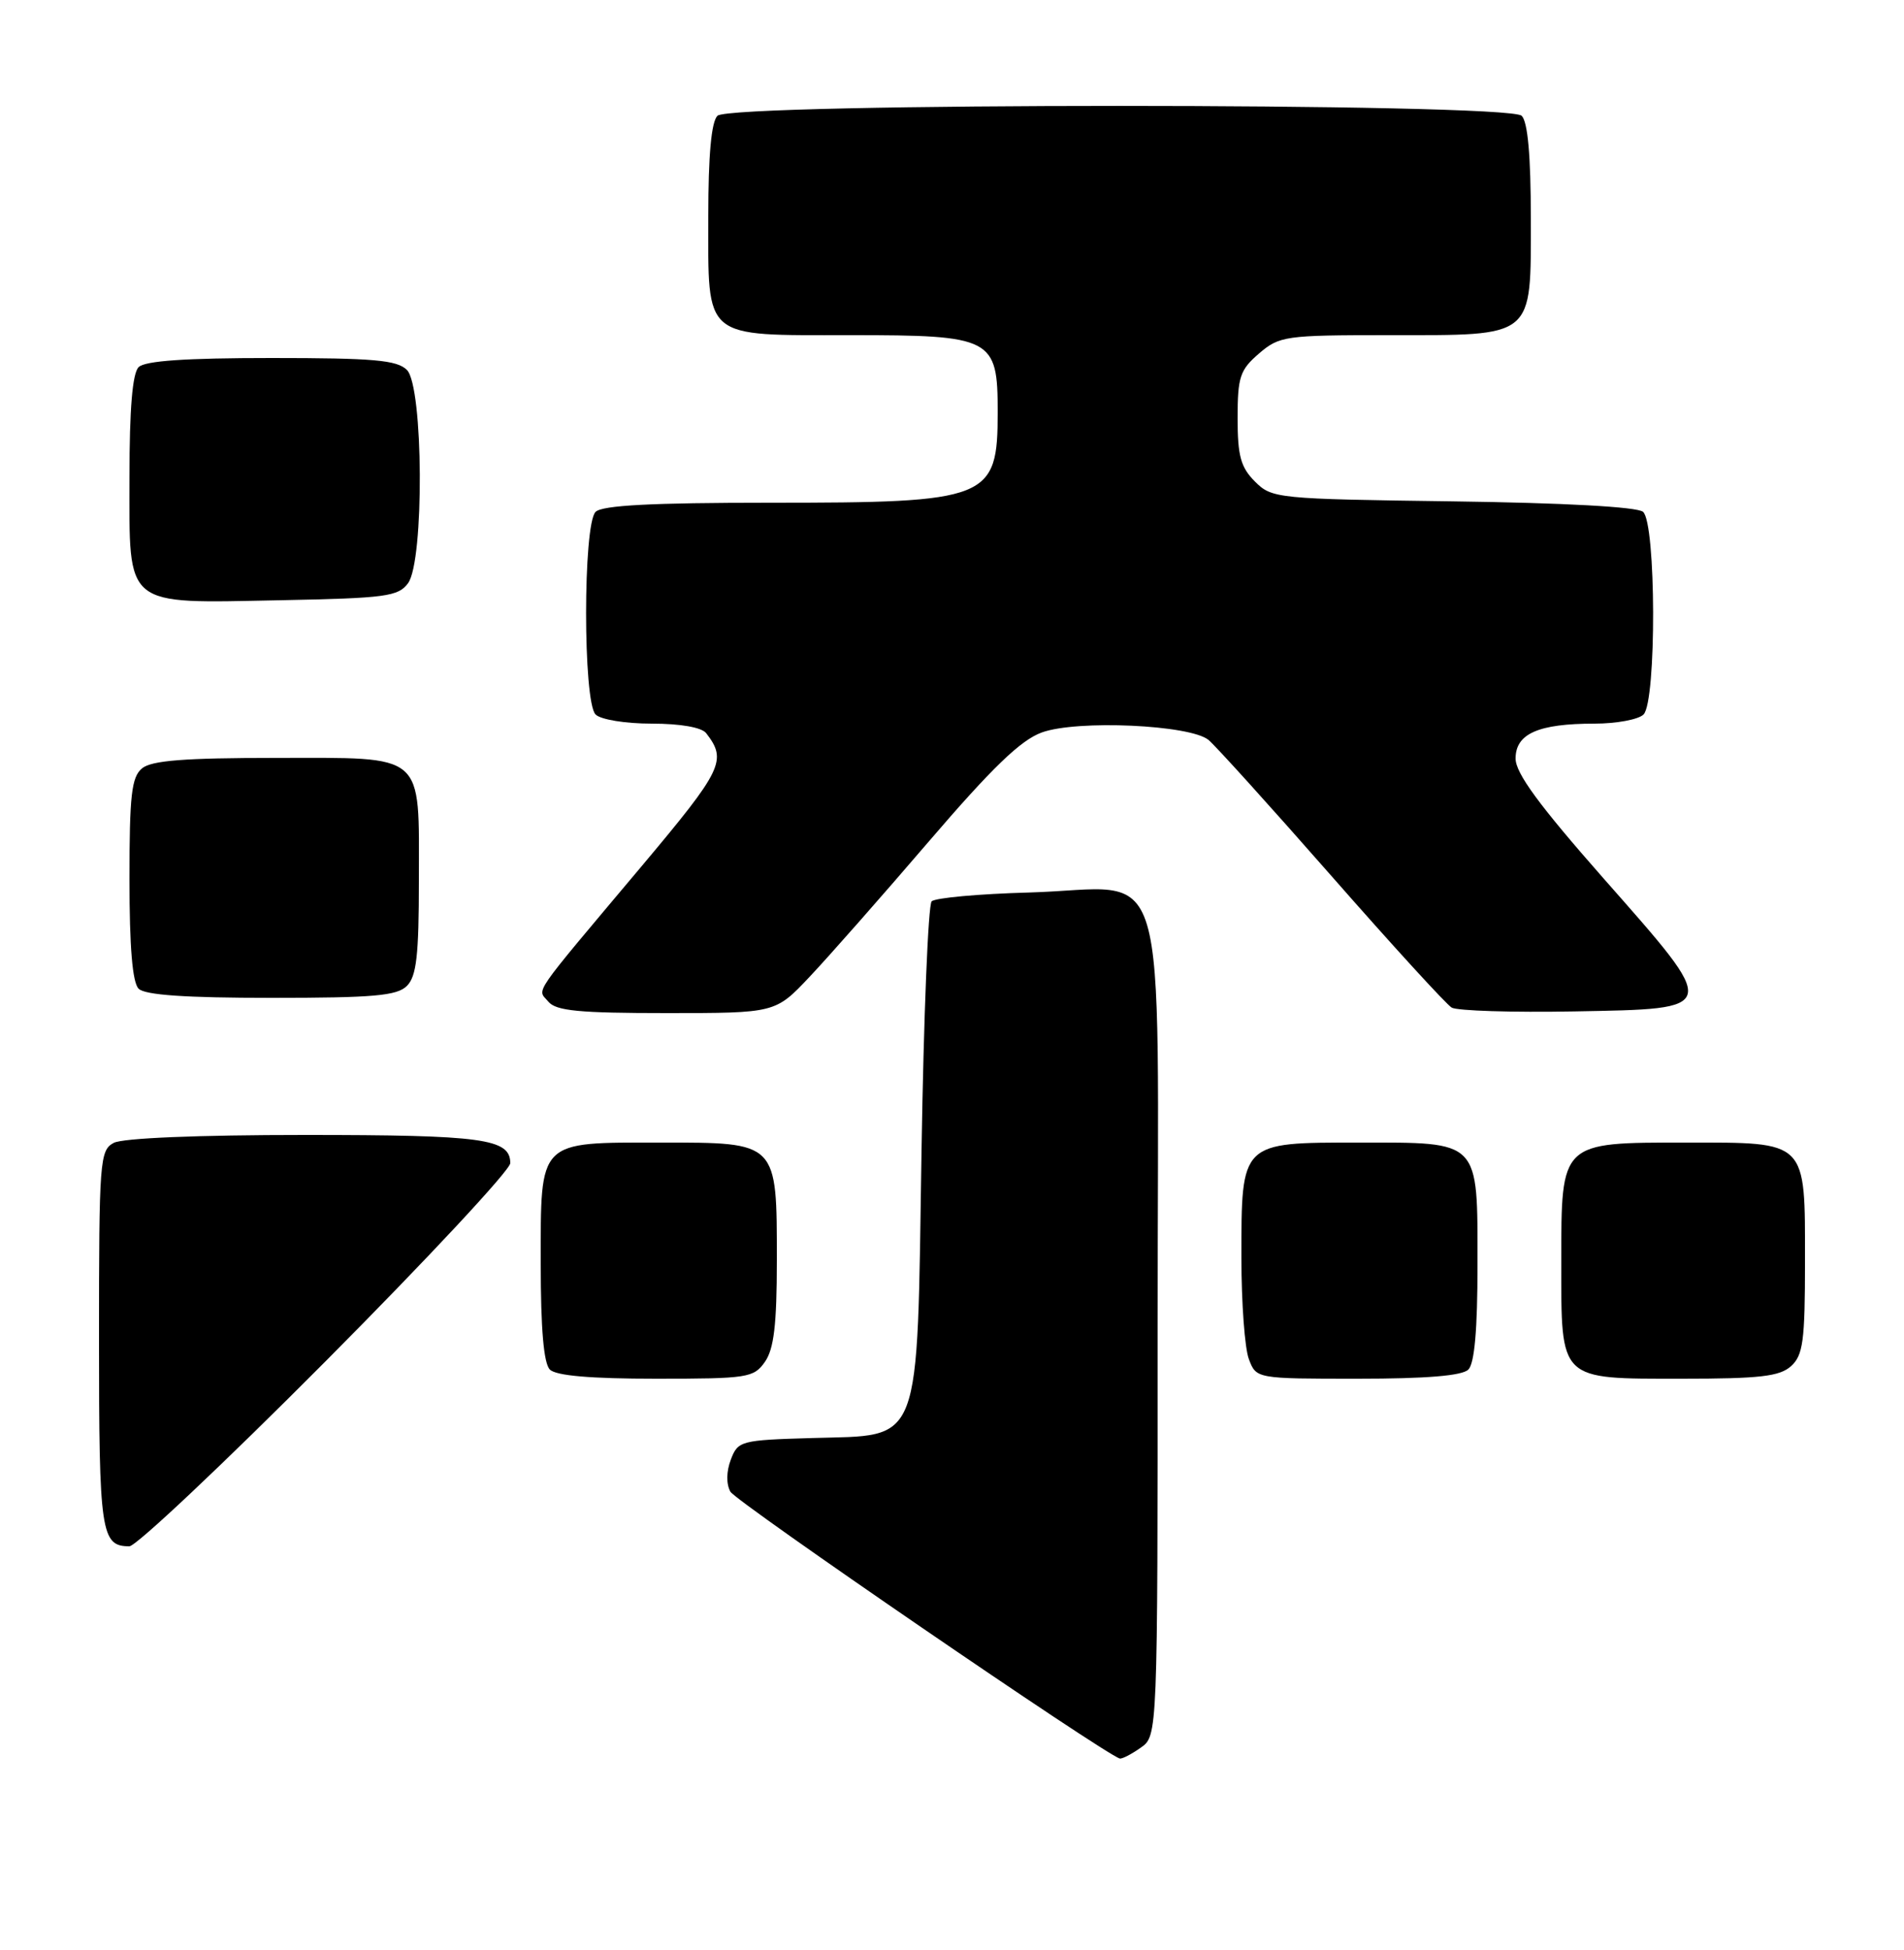 <?xml version="1.0" encoding="UTF-8" standalone="no"?>
<!DOCTYPE svg PUBLIC "-//W3C//DTD SVG 1.1//EN" "http://www.w3.org/Graphics/SVG/1.1/DTD/svg11.dtd" >
<svg xmlns="http://www.w3.org/2000/svg" xmlns:xlink="http://www.w3.org/1999/xlink" version="1.1" viewBox="0 0 250 256">
 <g >
 <path fill="currentColor"
d=" M 149.78 229.44 C 152.00 227.89 152.00 227.89 152.00 173.97 C 152.00 110.15 153.93 116.64 135.13 117.17 C 128.55 117.35 122.79 117.87 122.33 118.33 C 121.87 118.79 121.28 133.49 121.00 151.01 C 120.38 190.51 121.20 188.35 106.61 188.79 C 97.27 189.06 96.89 189.16 95.96 191.62 C 95.37 193.17 95.34 194.81 95.90 195.83 C 96.63 197.16 145.04 230.33 147.03 230.86 C 147.32 230.94 148.56 230.30 149.78 229.44 Z  M 42.79 178.67 C 56.11 165.28 67.00 153.60 67.00 152.70 C 67.00 149.49 63.40 149.00 40.00 149.00 C 25.97 149.00 16.11 149.41 14.93 150.04 C 13.10 151.02 13.00 152.37 13.00 175.84 C 13.00 201.26 13.26 203.00 16.99 203.00 C 17.87 203.00 29.48 192.05 42.79 178.67 Z  M 100.44 178.78 C 101.62 177.09 102.00 173.89 102.00 165.50 C 102.00 149.83 102.17 150.00 86.77 150.00 C 70.54 150.00 71.00 149.53 71.00 165.95 C 71.00 174.46 71.39 178.99 72.20 179.80 C 73.01 180.61 77.57 181.00 86.14 181.00 C 98.18 181.00 98.97 180.88 100.44 178.78 Z  M 192.80 179.80 C 193.61 178.99 194.00 174.50 194.00 166.13 C 194.00 149.53 194.46 150.00 178.40 150.00 C 162.85 150.00 163.00 149.85 163.00 165.16 C 163.00 171.05 163.44 177.02 163.98 178.43 C 164.95 181.00 164.95 181.00 178.28 181.00 C 187.31 181.00 191.99 180.61 192.80 179.80 Z  M 235.17 179.35 C 236.75 177.92 237.00 176.04 237.00 165.67 C 237.00 149.59 237.41 150.00 221.35 150.00 C 204.85 150.00 205.00 149.85 205.00 165.67 C 205.00 181.38 204.61 181.00 220.83 181.00 C 231.07 181.00 233.67 180.70 235.17 179.35 Z  M 106.29 128.25 C 108.76 125.64 115.80 117.65 121.93 110.50 C 130.27 100.78 134.02 97.16 136.79 96.16 C 141.41 94.48 156.26 95.15 158.68 97.14 C 159.59 97.89 166.85 105.92 174.82 115.00 C 182.79 124.08 189.89 131.85 190.61 132.28 C 191.33 132.70 198.57 132.93 206.71 132.78 C 225.97 132.42 225.90 132.73 210.54 115.31 C 202.07 105.69 199.00 101.51 199.00 99.58 C 199.00 96.32 201.99 95.00 209.37 95.00 C 212.24 95.00 215.14 94.46 215.80 93.80 C 217.52 92.08 217.46 68.63 215.73 67.19 C 214.94 66.54 205.42 66.02 190.76 65.82 C 167.63 65.51 167.00 65.44 164.78 63.22 C 162.91 61.35 162.50 59.86 162.50 54.89 C 162.50 49.49 162.81 48.56 165.31 46.41 C 167.99 44.11 168.74 44.00 182.33 44.00 C 201.64 44.00 201.00 44.53 201.00 28.64 C 201.00 20.45 200.60 16.00 199.80 15.20 C 198.07 13.47 95.93 13.47 94.20 15.20 C 93.40 16.00 93.00 20.39 93.00 28.37 C 93.00 44.71 92.15 44.00 111.65 44.00 C 130.31 44.00 131.00 44.36 131.00 54.07 C 131.00 65.58 129.94 66.00 101.05 66.00 C 85.54 66.00 79.06 66.34 78.20 67.20 C 76.54 68.86 76.54 92.14 78.20 93.80 C 78.87 94.47 82.11 95.00 85.58 95.00 C 89.34 95.00 92.13 95.49 92.72 96.25 C 95.49 99.83 94.93 101.00 84.22 113.75 C 69.47 131.30 70.54 129.74 72.00 131.50 C 73.00 132.71 76.05 133.00 87.53 133.00 C 101.81 133.00 101.81 133.00 106.29 128.25 Z  M 53.43 129.43 C 54.69 128.17 55.00 125.41 55.00 115.62 C 55.00 98.62 56.03 99.50 36.23 99.50 C 24.20 99.50 19.90 99.84 18.65 100.87 C 17.27 102.02 17.00 104.38 17.00 115.42 C 17.00 124.34 17.39 128.99 18.20 129.80 C 19.03 130.63 24.34 131.00 35.63 131.00 C 49.05 131.00 52.13 130.73 53.43 129.43 Z  M 53.58 76.56 C 55.72 73.63 55.60 50.74 53.43 48.57 C 52.13 47.27 49.05 47.00 35.63 47.00 C 24.34 47.00 19.03 47.37 18.20 48.20 C 17.39 49.01 17.00 53.68 17.00 62.64 C 17.00 79.94 16.09 79.20 36.83 78.80 C 50.66 78.53 52.30 78.31 53.58 76.56 Z "/>
</g>
</svg>